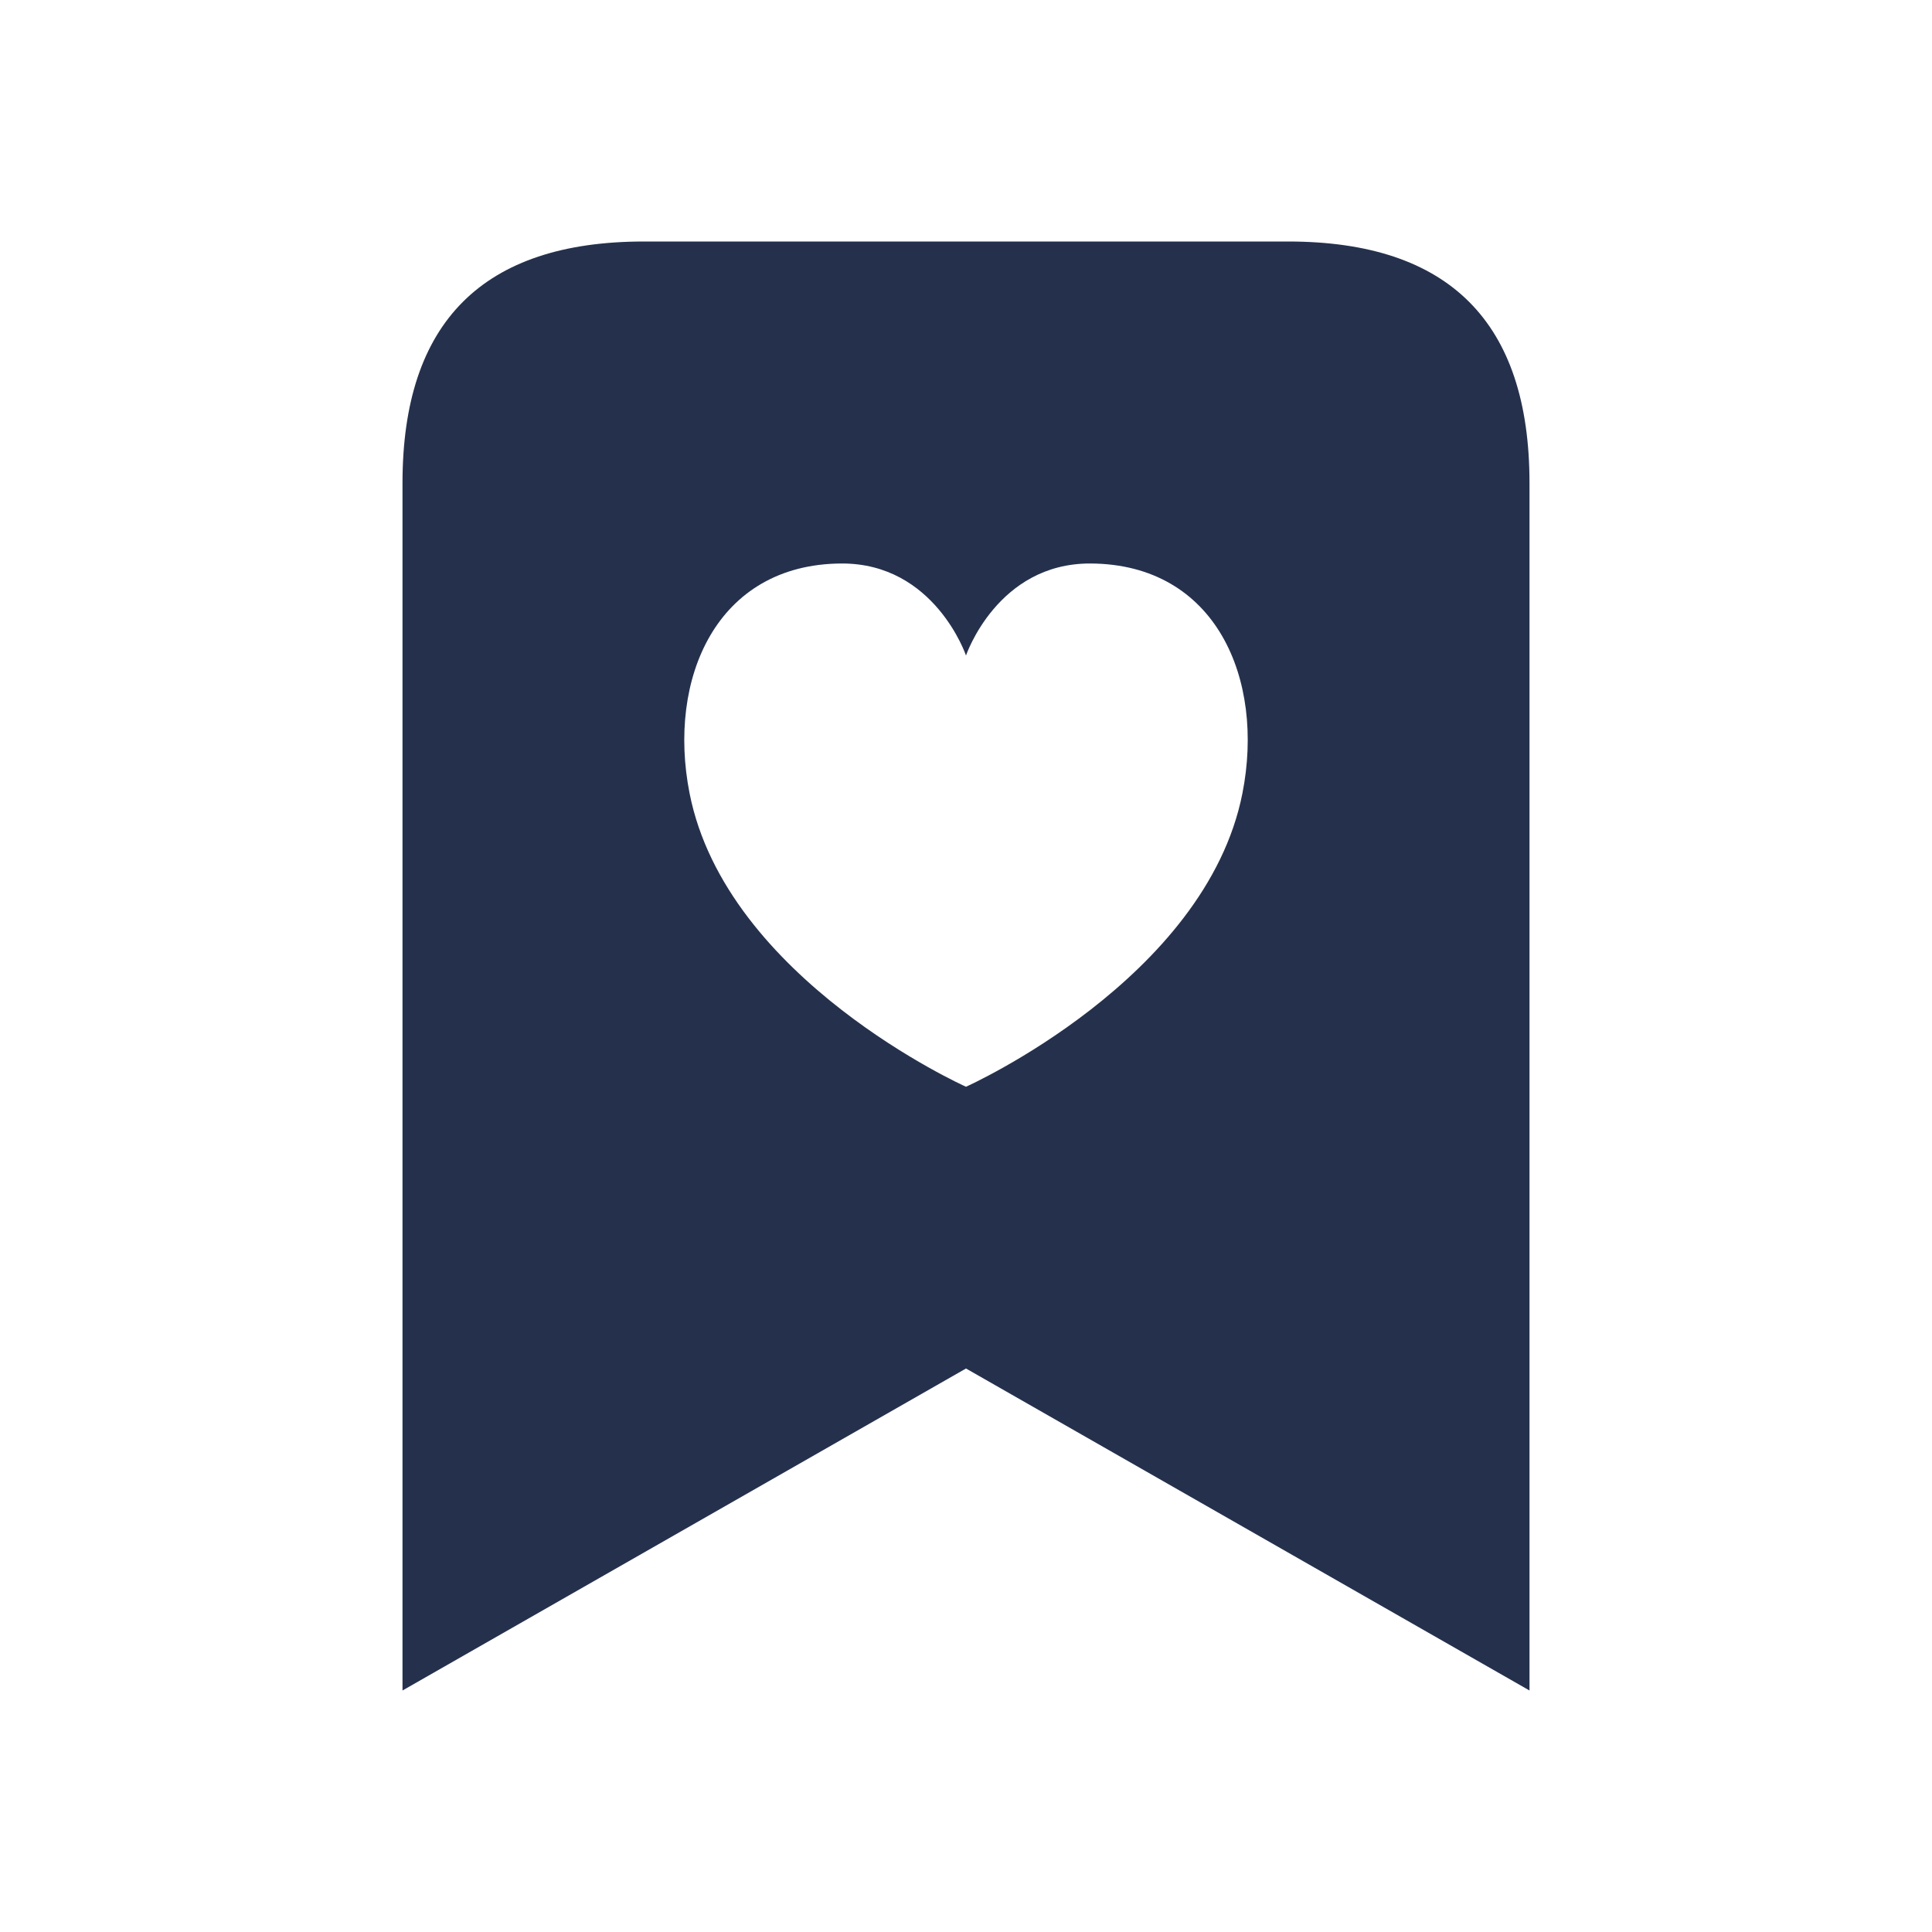 <svg width="24" height="24" viewBox="0 0 24 24" fill="none" xmlns="http://www.w3.org/2000/svg">
<path d="M16 3H8C6 3 5 4 5 6V21L12 17L19 21V6C19 4 18 3 16 3ZM15.434 9.854C14.978 12.167 12 13.5 12 13.5C12 13.5 9.022 12.168 8.566 9.854C8.286 8.435 8.898 7.007 10.453 7C11.611 6.995 12 8.143 12 8.143C12 8.143 12.389 6.995 13.547 7C15.105 7.007 15.714 8.435 15.434 9.854Z" fill="#25314C"/>
</svg>
